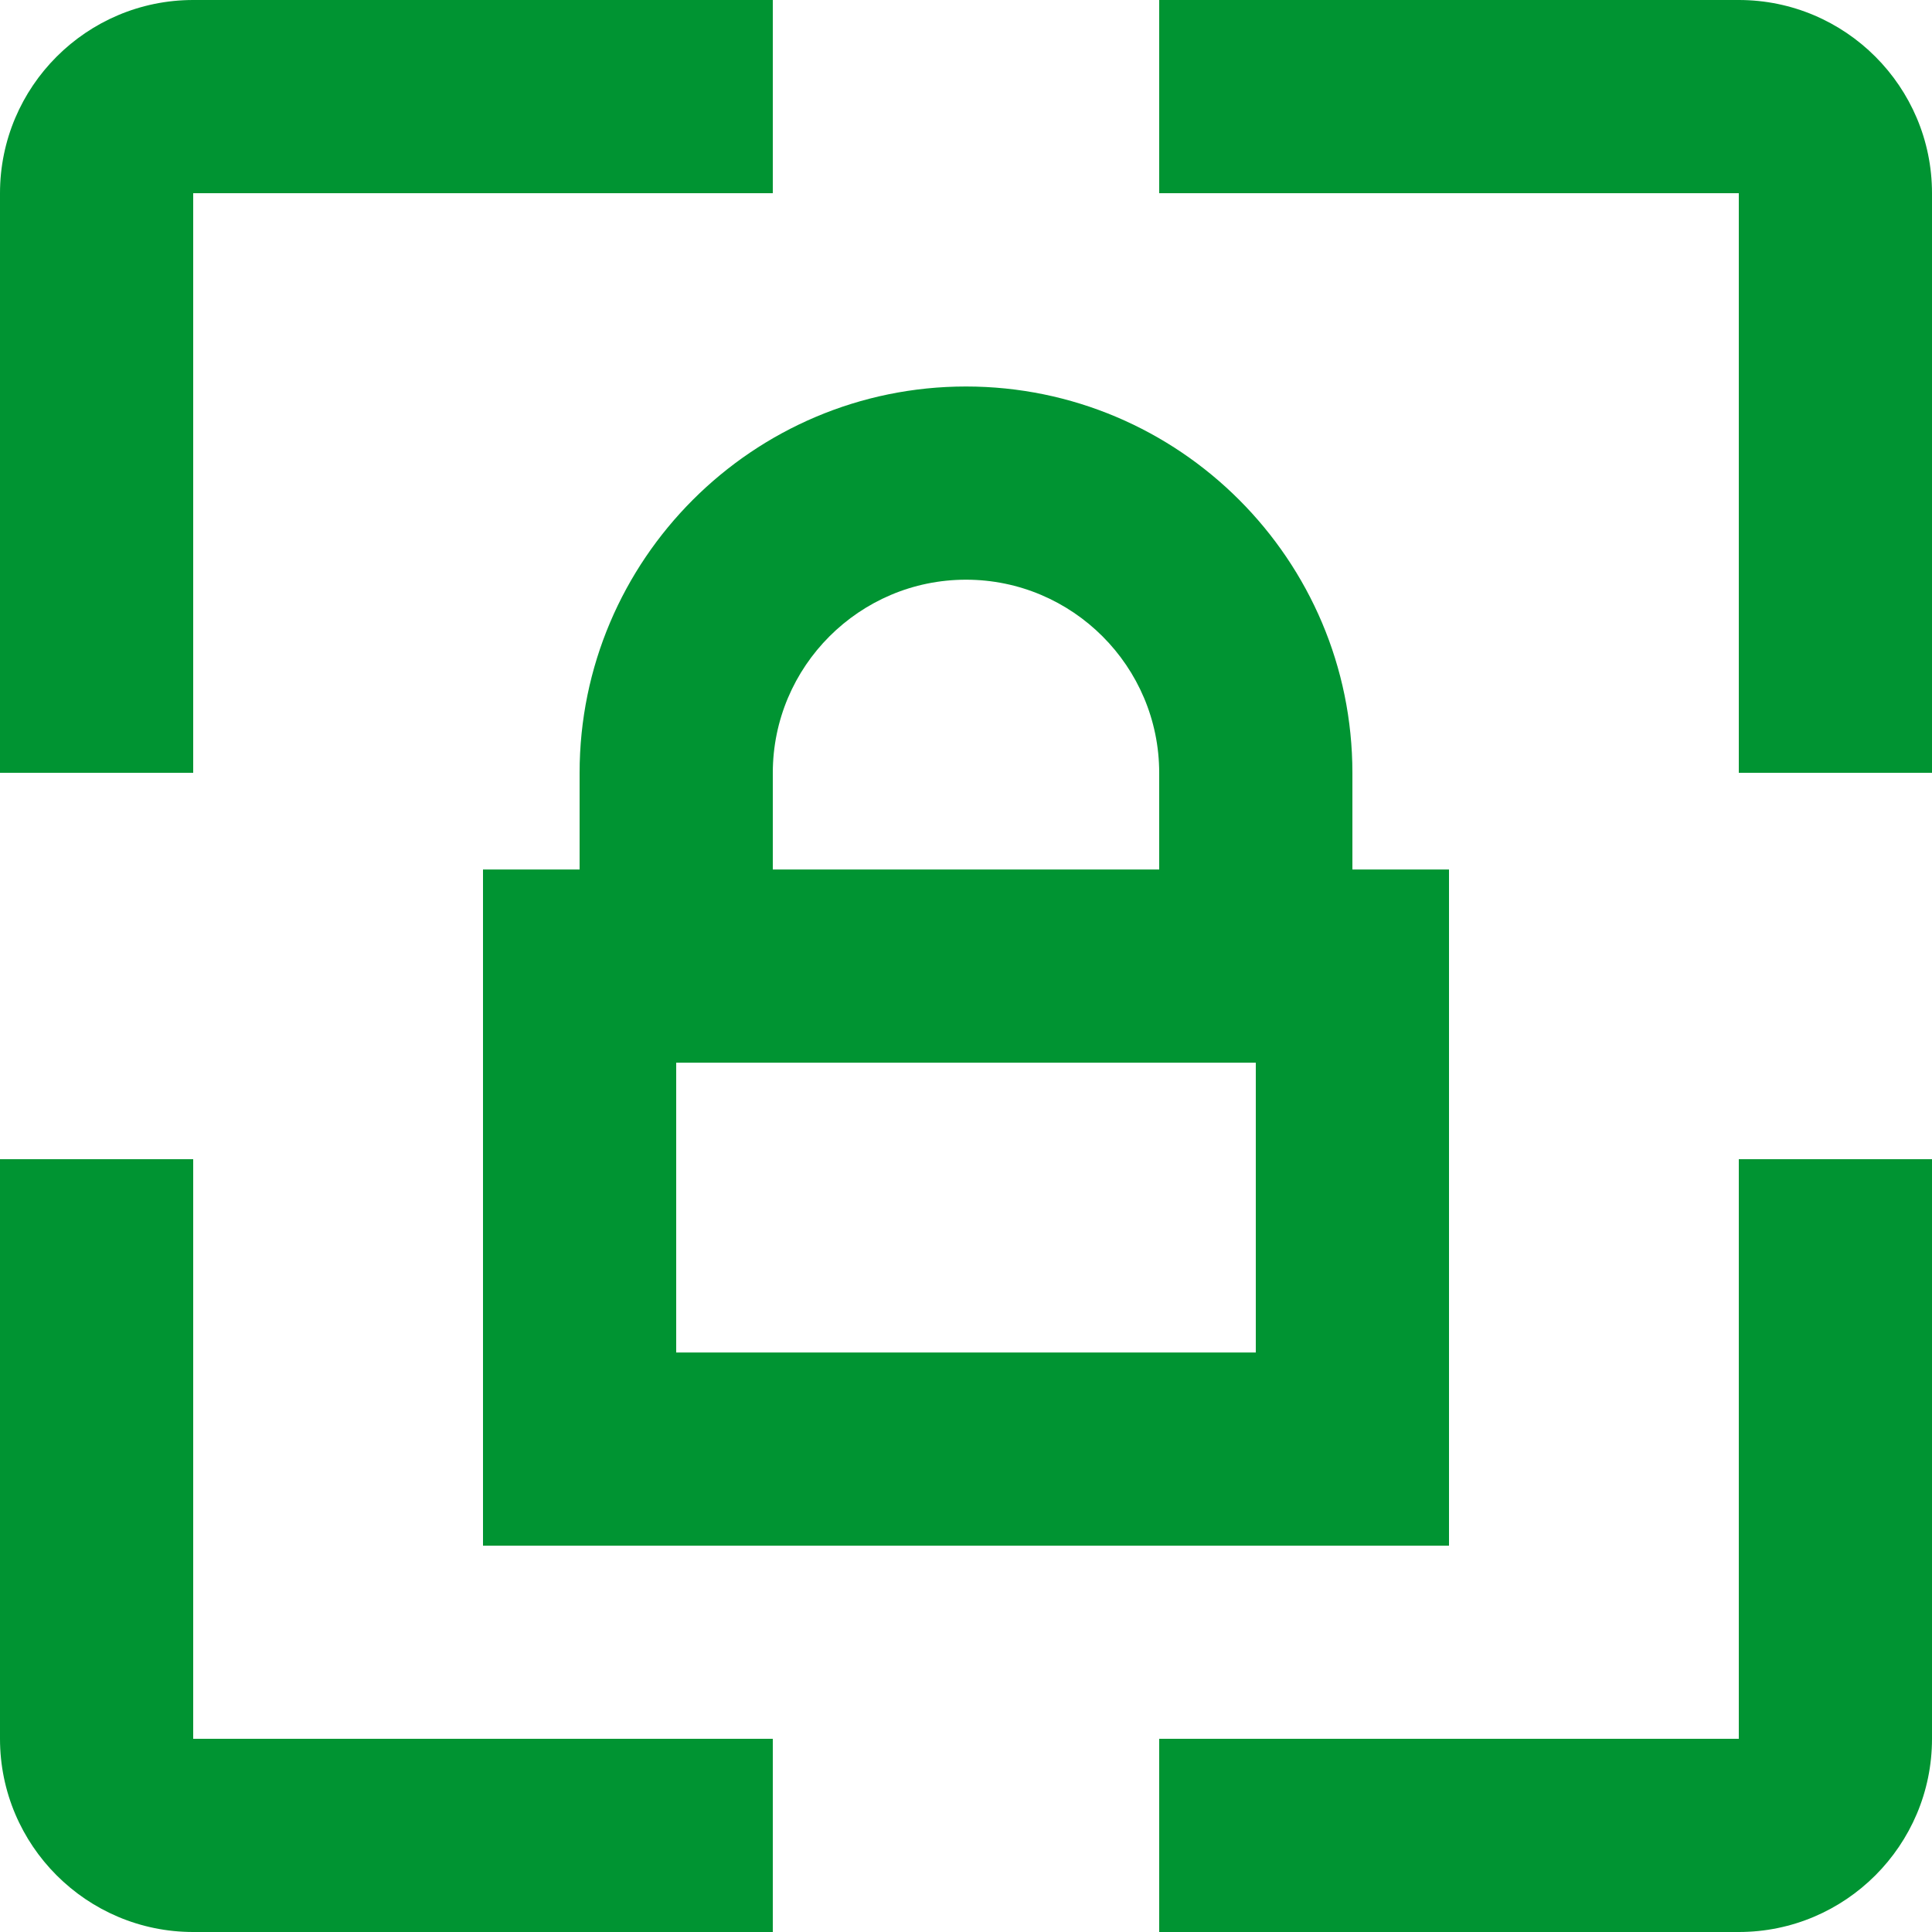 <svg width="20" height="20" viewBox="0 0 20 20" fill="none" xmlns="http://www.w3.org/2000/svg">
<path d="M2 2H8V0H2C0.897 0 0 0.897 0 2V8H2V2Z" fill="#009432"/>
<path d="M18 0H12V2H18V8H20V2C20 0.897 19.103 0 18 0Z" fill="#009432"/>
<path d="M2 12H0V18C0 19.103 0.897 20 2 20H8V18H2V12Z" fill="#009432"/>
<path d="M18 18H12V20H18C19.103 20 20 19.103 20 18V12H18V18Z" fill="#009432"/>
<path d="M10 4.001C7.794 4.001 6 5.795 6 8.001V9.001H5V16.001H15V9.001H14V8.001C14 5.795 12.206 4.001 10 4.001ZM8 8.001C8 6.899 8.897 6.001 10 6.001C11.103 6.001 12 6.899 12 8.001V9.001H8V8.001ZM13 14.001H7V11.001H13V14.001Z" fill="#009432"/>
</svg>
